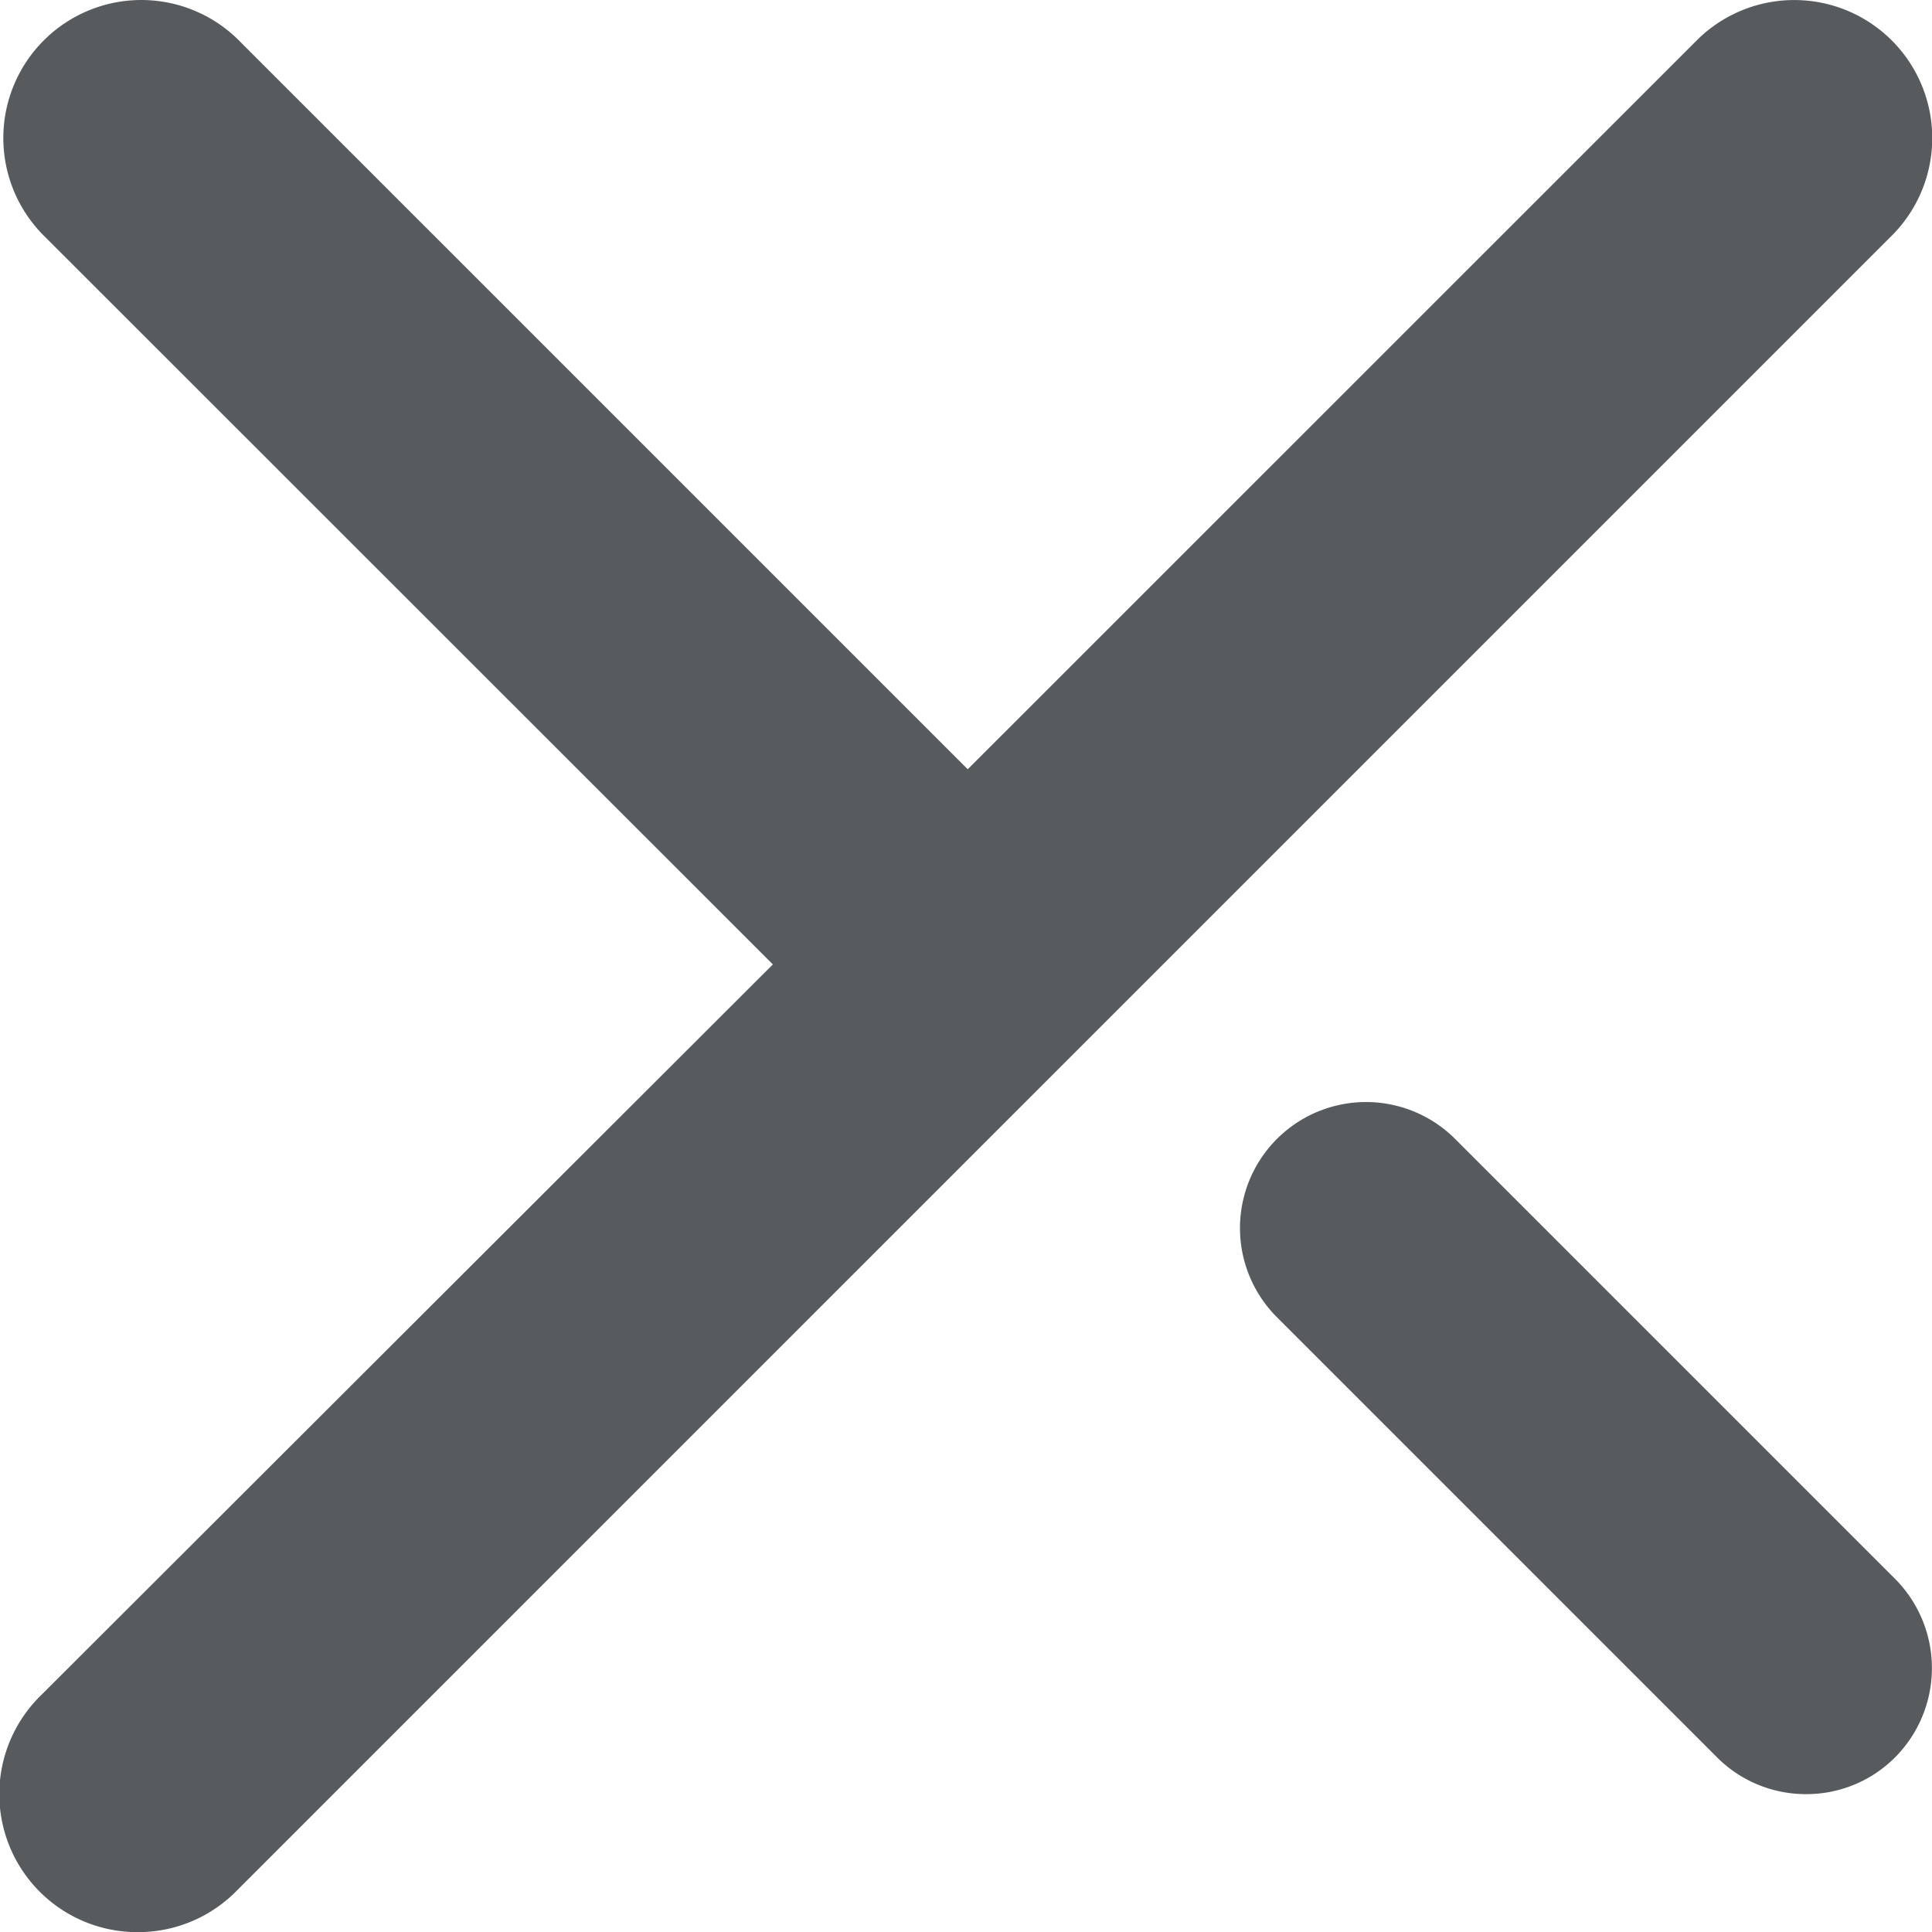 <svg xmlns="http://www.w3.org/2000/svg" width="13.999" height="14" viewBox="0 0 13.999 14">
  <path id="Shape" d="M1,14a1,1,0,0,1-.7-1.719L5.6,6.988.305,1.695A1,1,0,0,1,.318.292a1,1,0,0,1,1.4-.012L7.012,5.574,12.306.281A1,1,0,0,1,13.72,1.695l-12,12A1,1,0,0,1,1,14Zm12.086-1a.909.909,0,0,1-.634-.256l-3.2-3.2a.913.913,0,0,1,1.292-1.291l3.2,3.2a.917.917,0,0,1-.012,1.28A.906.906,0,0,1,13.087,13Z" transform="translate(0 0)" fill="#575b5d"/>
</svg>

